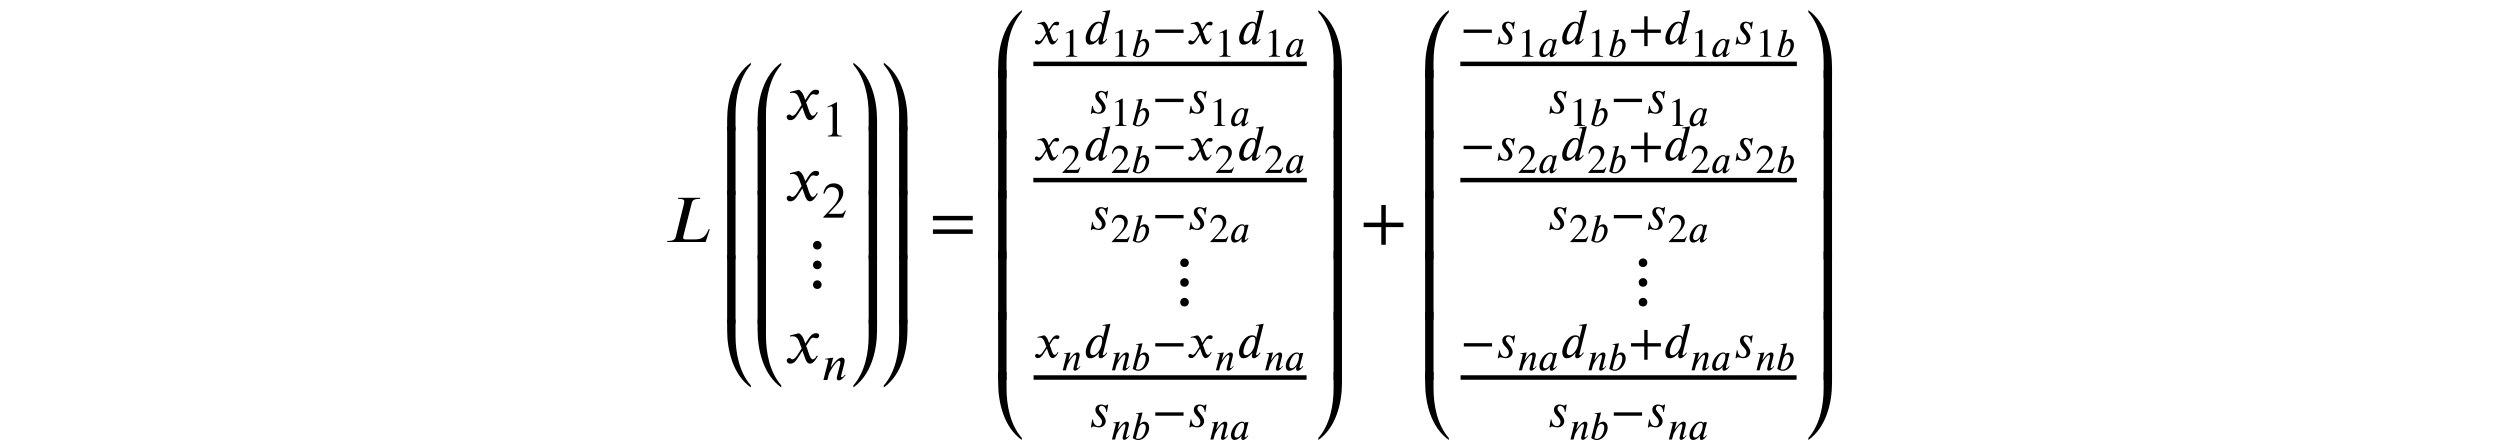 <?xml version='1.0' encoding='UTF-8'?>
<!-- This file was generated by dvisvgm 3.2.2 -->
<svg version='1.1' xmlns='http://www.w3.org/2000/svg' xmlns:xlink='http://www.w3.org/1999/xlink' width='368.204pt' height='65.305pt' viewBox='-.5 -64.805 368.204 65.305'>
<defs>
<use id='g2-44' xlink:href='#g0-44' transform='scale(1.667)'/>
<use id='g2-62' xlink:href='#g0-62' transform='scale(1.667)'/>
<use id='g2-1375' xlink:href='#g0-1375' transform='scale(1.667)'/>
<use id='g2-1438' xlink:href='#g0-1438' transform='scale(1.667)'/>
<use id='g2-1439' xlink:href='#g0-1439' transform='scale(1.667)'/>
<use id='g2-1440' xlink:href='#g0-1440' transform='scale(1.667)'/>
<use id='g2-1441' xlink:href='#g0-1441' transform='scale(1.667)'/>
<use id='g2-1442' xlink:href='#g0-1442' transform='scale(1.667)'/>
<use id='g2-1443' xlink:href='#g0-1443' transform='scale(1.667)'/>
<use id='g2-2487' xlink:href='#g0-2487' transform='scale(1.667)'/>
<use id='g2-2524' xlink:href='#g0-2524' transform='scale(1.667)'/>
<use id='g1-44' xlink:href='#g0-44' transform='scale(1.25)'/>
<use id='g1-50' xlink:href='#g0-50' transform='scale(1.25)'/>
<use id='g1-51' xlink:href='#g0-51' transform='scale(1.25)'/>
<use id='g1-1155' xlink:href='#g0-1155' transform='scale(1.25)'/>
<use id='g1-2505' xlink:href='#g0-2505' transform='scale(1.25)'/>
<use id='g1-2514' xlink:href='#g0-2514' transform='scale(1.25)'/>
<use id='g1-2519' xlink:href='#g0-2519' transform='scale(1.25)'/>
<use id='g1-2524' xlink:href='#g0-2524' transform='scale(1.25)'/>
<path id='g0-44' d='m3.802-1.315v-.395h-1.56v-1.56h-.395v1.56h-1.56v.395h1.56v1.56h.395v-1.56h1.56z'/>
<path id='g0-50' d='m2.355 0v-.09c-.448 0-.568-.108-.568-.365v-3.569l-.054-.018l-1.07 .544v.084l.161-.06c.108-.042 .209-.072 .269-.072c.126 0 .179 .09 .179 .293v2.684c0 .329-.126 .454-.568 .478v.09h1.65z'/>
<path id='g0-51' d='m2.833-.819l-.084-.036c-.197 .335-.323 .4-.574 .4h-1.399l.986-1.052c.532-.562 .765-1.01 .765-1.482c0-.592-.43-1.052-1.106-1.052c-.735 0-1.118 .49-1.243 1.19l.126 .03c.239-.586 .448-.777 .879-.777c.508 0 .831 .299 .831 .843c0 .508-.215 .962-.777 1.554l-1.064 1.13v.072h2.337l.323-.819z'/>
<path id='g0-62' d='m3.808-.717v-.395h-3.521v.395h3.521zm0-1.196v-.395h-3.521v.395h3.521z'/>
<path id='g0-1155' d='m3.712-1.315v-.395h-3.33v.395h3.33z'/>
<path id='g0-1375' d='m1.907 .239c0-.221-.185-.377-.377-.377s-.383 .149-.383 .377c0 .233 .155 .383 .383 .383s.377-.179 .377-.383zm0-1.745c0-.221-.185-.377-.377-.377s-.383 .149-.383 .377c0 .233 .155 .383 .383 .383s.377-.179 .377-.383zm0-1.739c0-.221-.185-.377-.377-.377s-.383 .149-.383 .377c0 .233 .155 .383 .383 .383s.377-.179 .377-.383z'/>
<path id='g0-1438' d='m2.391-6.007c-1.56 1.1-2.092 3.246-2.092 5.057v.95h.741v-1.429c0-1.518 .323-3.222 1.351-4.4v-.179z'/>
<path id='g0-1439' d='m1.04 0v-6.037h-.741v6.037h.741z'/>
<path id='g0-1440' d='m2.391-.179c-1.028-1.178-1.351-2.881-1.351-4.4v-1.429h-.741v.95c0 1.811 .532 3.957 2.092 5.057v-.179z'/>
<path id='g0-1441' d='m2.391 0v-.95c0-1.811-.532-3.957-2.092-5.057v.179c1.028 1.178 1.351 2.881 1.351 4.4v1.429h.741z'/>
<path id='g0-1442' d='m2.391 0v-6.037h-.741v6.037h.741z'/>
<path id='g0-1443' d='m2.391-6.007h-.741v1.429c0 1.518-.323 3.222-1.351 4.4v.179c1.56-1.1 2.092-3.246 2.092-5.057v-.95z'/>
<path id='g0-2487' d='m3.993-1.136h-.096c-.03 .084-.06 .155-.102 .221c-.275 .556-.58 .687-1.19 .687h-.729c-.072 0-.239-.012-.239-.143c0-.012 .006-.096 .03-.185l.729-2.875c.054-.221 .179-.377 .628-.377h.108l.024-.096h-1.955l-.024 .096h.108c.371 0 .454 .108 .454 .221c0 .054-.018 .173-.042 .269l-.705 2.851c-.048 .203-.191 .371-.64 .371h-.102l-.024 .096h3.401l.365-1.136z'/>
<path id='g0-2502' d='m2.194-2.038c0 .203-.042 .442-.09 .598c-.167 .568-.586 1.136-.998 1.136c-.161 0-.347-.078-.347-.395c0-.209 .06-.472 .167-.741c.203-.502 .562-1.022 .968-1.022c.227 0 .299 .179 .299 .424zm.628-.52h-.478l-.054 .197h-.006c-.012-.132-.137-.275-.395-.275c-.861 0-1.65 1.196-1.65 1.985c0 .383 .155 .711 .532 .711c.233 0 .604-.078 1.034-.628h.024c-.03 .096-.066 .221-.066 .299c0 .191 .054 .329 .251 .329c.287 0 .61-.359 .795-.64l-.072-.072c-.233 .311-.323 .323-.383 .323c-.048 0-.084-.036-.084-.102c0-.054 .006-.066 .006-.066l.544-2.062z'/>
<path id='g0-2503' d='m1.07-1.506c.066-.269 .269-.801 .699-.801c.197 0 .424 .132 .424 .55c0 .61-.395 1.65-1.124 1.65c-.137 0-.329-.072-.329-.114l.329-1.285zm.209-.777l.436-1.71l-.944 .143l.018 .096c.048-.018 .12-.024 .179-.024c.078 0 .167 .048 .173 .126c0 .018-.006 .042-.012 .066l-.861 3.365c.269 .179 .514 .287 .831 .287c.938 0 1.59-1.076 1.59-1.799c0-.49-.245-.903-.664-.903c-.293 0-.526 .185-.723 .377l-.024-.024z'/>
<path id='g0-2505' d='m2.17-2.032c0 .185-.03 .418-.096 .628c-.167 .55-.562 1.112-.98 1.112c-.167 0-.335-.102-.335-.395c0-.574 .484-1.769 1.076-1.769c.245 0 .335 .143 .335 .424zm.98-1.961l-.933 .143l.024 .09c.042-.006 .108-.018 .161-.018c.155 0 .197 .042 .197 .12c0 .024-.006 .048-.012 .072l-.317 1.249h-.012c-.006-.143-.143-.299-.484-.299c-.921 0-1.536 1.333-1.536 1.949c0 .317 .09 .759 .526 .759c.221 0 .58-.072 1.022-.628h.03c-.048 .179-.06 .263-.06 .383c0 .108 .048 .245 .239 .245c.281 0 .598-.359 .777-.628l-.066-.072c-.084 .126-.251 .335-.371 .335c-.06 0-.09-.018-.09-.054c0-.018 .006-.054 .012-.072l.891-3.575z'/>
<path id='g0-2514' d='m2.792-.574l-.078-.066c-.084 .102-.227 .317-.371 .317c-.066 0-.084-.048-.09-.084c0-.03 0-.048 .006-.06l.353-1.381c.03-.12 .066-.269 .066-.418c0-.197-.072-.371-.335-.371c-.359 0-.717 .395-.956 .693c-.012 .018-.305 .436-.335 .436h-.018l.305-1.13l-.95 .137l.012 .09c.042-.006 .108-.018 .167-.018c.161 0 .179 .084 .179 .191l-.568 2.236h.46l.197-.741c.036-.126 .191-.406 .406-.729c.185-.281 .562-.795 .789-.795c.108 0 .143 .114 .143 .227c0 .084-.03 .203-.042 .251l-.341 1.321c-.018 .066-.042 .161-.042 .239c0 .137 .054 .275 .245 .275c.311 0 .598-.383 .765-.586l.03-.036z'/>
<path id='g0-2519' d='m2.331-2.636h-.096c-.048 .06-.114 .12-.179 .12c-.173 0-.293-.12-.55-.12c-.329 0-.681 .167-.681 .64c0 .586 .777 .885 .777 1.375c0 .233-.084 .532-.436 .532c-.377 0-.622-.4-.622-.777h-.096l-.149 .933h.102c.072-.102 .126-.126 .179-.126c.072 0 .454 .12 .658 .12c.52 0 .807-.377 .807-.747c0-.568-.801-1.118-.801-1.447c0-.245 .155-.347 .305-.347c.335 0 .55 .335 .55 .717h.09l.143-.873z'/>
<path id='g0-2524' d='m1.823-1.722l-.12-.329c-.072-.197-.185-.442-.448-.586l-.789 .197l.018 .108c.06-.024 .149-.036 .227-.036c.329 0 .484 .245 .586 .532l.197 .55l-.389 .604c-.191 .293-.347 .353-.418 .353c-.149 0-.126-.12-.281-.12c-.149 0-.227 .126-.227 .221c0 .132 .096 .281 .311 .281c.335 0 .508-.257 .699-.55l.377-.586l.239 .675c.078 .215 .191 .46 .436 .46c.347 0 .616-.574 .687-.664l-.084-.06c-.126 .257-.269 .341-.365 .341c-.269 0-.406-.807-.586-1.178l.329-.508c.084-.132 .149-.227 .329-.227c.102 0 .132 .054 .263 .054c.155 0 .233-.137 .233-.251c0-.126-.102-.197-.293-.197c-.299 0-.508 .263-.664 .502l-.269 .412z'/>
</defs>
<g id='page21'>
<g fill='currentColor'>
<use x='97.383' y='-29.164' xlink:href='#g2-2487'/>
<use x='106.097' y='-45.552' xlink:href='#g2-1438'/>
<use x='106.097' y='-36.088' xlink:href='#g2-1439'/>
<use x='106.097' y='-26.623' xlink:href='#g2-1439'/>
<use x='106.097' y='-17.159' xlink:href='#g2-1439'/>
<use x='106.097' y='-7.744' xlink:href='#g2-1440'/>
<use x='110.58' y='-45.552' xlink:href='#g2-1438'/>
<use x='110.58' y='-36.088' xlink:href='#g2-1439'/>
<use x='110.58' y='-26.623' xlink:href='#g2-1439'/>
<use x='110.58' y='-17.159' xlink:href='#g2-1439'/>
<use x='110.58' y='-7.744' xlink:href='#g2-1440'/>
<use x='115.063' y='-47.196' xlink:href='#g2-2524'/>
<use x='120.543' y='-44.705' xlink:href='#g1-50'/>
<use x='115.063' y='-35.241' xlink:href='#g2-2524'/>
<use x='120.543' y='-32.75' xlink:href='#g1-51'/>
<use x='117.33' y='-23.286' xlink:href='#g2-1375'/>
<use x='115.074' y='-11.331' xlink:href='#g2-2524'/>
<use x='120.554' y='-8.84' xlink:href='#g1-2514'/>
<use x='124.687' y='-45.552' xlink:href='#g2-1441'/>
<use x='124.687' y='-36.088' xlink:href='#g2-1442'/>
<use x='124.687' y='-26.623' xlink:href='#g2-1442'/>
<use x='124.687' y='-17.159' xlink:href='#g2-1442'/>
<use x='124.687' y='-7.744' xlink:href='#g2-1443'/>
<use x='129.17' y='-45.552' xlink:href='#g2-1441'/>
<use x='129.17' y='-36.088' xlink:href='#g2-1442'/>
<use x='129.17' y='-26.623' xlink:href='#g2-1442'/>
<use x='129.17' y='-17.159' xlink:href='#g2-1442'/>
<use x='129.17' y='-7.744' xlink:href='#g2-1443'/>
<use x='136.421' y='-29.164' xlink:href='#g2-62'/>
<use x='146.012' y='-53.296' xlink:href='#g2-1438'/>
<use x='146.012' y='-44.405' xlink:href='#g2-1439'/>
<use x='146.012' y='-35.514' xlink:href='#g2-1439'/>
<use x='146.012' y='-26.623' xlink:href='#g2-1439'/>
<use x='146.012' y='-17.732' xlink:href='#g2-1439'/>
<use x='146.012' y='-8.841' xlink:href='#g2-1439'/>
<use x='146.012' y='0' xlink:href='#g2-1440'/>
<use x='151.691' y='-58.317' xlink:href='#g1-2524'/>
<use x='155.801' y='-56.449' xlink:href='#g0-50'/>
<use x='159.096' y='-58.317' xlink:href='#g1-2505'/>
<use x='163.071' y='-56.449' xlink:href='#g0-50'/>
<use x='166.06' y='-56.449' xlink:href='#g0-2503'/>
<use x='169.176' y='-58.317' xlink:href='#g1-1155'/>
<use x='174.294' y='-58.317' xlink:href='#g1-2524'/>
<use x='178.403' y='-56.449' xlink:href='#g0-50'/>
<use x='181.699' y='-58.317' xlink:href='#g1-2505'/>
<use x='185.674' y='-56.449' xlink:href='#g0-50'/>
<use x='188.662' y='-56.449' xlink:href='#g0-2502'/>
<rect x='151.691' y='-55.726' height='.658' width='40.278'/>
<use x='159.783' y='-48.125' xlink:href='#g1-2519'/>
<use x='163.071' y='-46.257' xlink:href='#g0-50'/>
<use x='166.06' y='-46.257' xlink:href='#g0-2503'/>
<use x='169.176' y='-48.125' xlink:href='#g1-1155'/>
<use x='174.294' y='-48.125' xlink:href='#g1-2519'/>
<use x='177.582' y='-46.257' xlink:href='#g0-50'/>
<use x='180.57' y='-46.257' xlink:href='#g0-2502'/>
<use x='151.691' y='-41.2' xlink:href='#g1-2524'/>
<use x='155.801' y='-39.332' xlink:href='#g0-51'/>
<use x='159.096' y='-41.2' xlink:href='#g1-2505'/>
<use x='163.071' y='-39.332' xlink:href='#g0-51'/>
<use x='166.06' y='-39.332' xlink:href='#g0-2503'/>
<use x='169.176' y='-41.2' xlink:href='#g1-1155'/>
<use x='174.294' y='-41.2' xlink:href='#g1-2524'/>
<use x='178.403' y='-39.332' xlink:href='#g0-51'/>
<use x='181.699' y='-41.2' xlink:href='#g1-2505'/>
<use x='185.674' y='-39.332' xlink:href='#g0-51'/>
<use x='188.662' y='-39.332' xlink:href='#g0-2502'/>
<rect x='151.691' y='-38.608' height='.658' width='40.278'/>
<use x='159.783' y='-31.007' xlink:href='#g1-2519'/>
<use x='163.071' y='-29.139' xlink:href='#g0-51'/>
<use x='166.06' y='-29.139' xlink:href='#g0-2503'/>
<use x='169.176' y='-31.007' xlink:href='#g1-1155'/>
<use x='174.294' y='-31.007' xlink:href='#g1-2519'/>
<use x='177.582' y='-29.139' xlink:href='#g0-51'/>
<use x='180.57' y='-29.139' xlink:href='#g0-2502'/>
<use x='171.411' y='-20.704' xlink:href='#g2-1375'/>
<use x='151.727' y='-12.127' xlink:href='#g1-2524'/>
<use x='155.837' y='-10.259' xlink:href='#g0-2514'/>
<use x='159.114' y='-12.127' xlink:href='#g1-2505'/>
<use x='163.089' y='-10.259' xlink:href='#g0-2514'/>
<use x='166.06' y='-10.259' xlink:href='#g0-2503'/>
<use x='169.176' y='-12.127' xlink:href='#g1-1155'/>
<use x='174.294' y='-12.127' xlink:href='#g1-2524'/>
<use x='178.403' y='-10.259' xlink:href='#g0-2514'/>
<use x='181.681' y='-12.127' xlink:href='#g1-2505'/>
<use x='185.656' y='-10.259' xlink:href='#g0-2514'/>
<use x='188.627' y='-10.259' xlink:href='#g0-2502'/>
<rect x='151.727' y='-9.535' height='.658' width='40.207'/>
<use x='159.801' y='-1.934' xlink:href='#g1-2519'/>
<use x='163.089' y='-.066' xlink:href='#g0-2514'/>
<use x='166.06' y='-.066' xlink:href='#g0-2503'/>
<use x='169.176' y='-1.934' xlink:href='#g1-1155'/>
<use x='174.294' y='-1.934' xlink:href='#g1-2519'/>
<use x='177.582' y='-.066' xlink:href='#g0-2514'/>
<use x='180.552' y='-.066' xlink:href='#g0-2502'/>
<use x='193.165' y='-53.296' xlink:href='#g2-1441'/>
<use x='193.165' y='-44.405' xlink:href='#g2-1442'/>
<use x='193.165' y='-35.514' xlink:href='#g2-1442'/>
<use x='193.165' y='-26.623' xlink:href='#g2-1442'/>
<use x='193.165' y='-17.732' xlink:href='#g2-1442'/>
<use x='193.165' y='-8.841' xlink:href='#g2-1442'/>
<use x='193.165' y='0' xlink:href='#g2-1443'/>
<use x='199.862' y='-29.164' xlink:href='#g2-44'/>
<use x='208.9' y='-53.296' xlink:href='#g2-1438'/>
<use x='208.9' y='-44.405' xlink:href='#g2-1439'/>
<use x='208.9' y='-35.514' xlink:href='#g2-1439'/>
<use x='208.9' y='-26.623' xlink:href='#g2-1439'/>
<use x='208.9' y='-17.732' xlink:href='#g2-1439'/>
<use x='208.9' y='-8.841' xlink:href='#g2-1439'/>
<use x='208.9' y='0' xlink:href='#g2-1440'/>
<use x='214.579' y='-58.317' xlink:href='#g1-1155'/>
<use x='219.697' y='-58.317' xlink:href='#g1-2519'/>
<use x='222.985' y='-56.449' xlink:href='#g0-50'/>
<use x='225.974' y='-56.449' xlink:href='#g0-2502'/>
<use x='229.281' y='-58.317' xlink:href='#g1-2505'/>
<use x='233.256' y='-56.449' xlink:href='#g0-50'/>
<use x='236.245' y='-56.449' xlink:href='#g0-2503'/>
<use x='239.361' y='-58.317' xlink:href='#g1-44'/>
<use x='244.479' y='-58.317' xlink:href='#g1-2505'/>
<use x='248.454' y='-56.449' xlink:href='#g0-50'/>
<use x='251.443' y='-56.449' xlink:href='#g0-2502'/>
<use x='254.75' y='-58.317' xlink:href='#g1-2519'/>
<use x='258.038' y='-56.449' xlink:href='#g0-50'/>
<use x='261.026' y='-56.449' xlink:href='#g0-2503'/>
<rect x='214.579' y='-55.726' height='.658' width='49.563'/>
<use x='227.314' y='-48.125' xlink:href='#g1-2519'/>
<use x='230.601' y='-46.257' xlink:href='#g0-50'/>
<use x='233.59' y='-46.257' xlink:href='#g0-2503'/>
<use x='236.706' y='-48.125' xlink:href='#g1-1155'/>
<use x='241.824' y='-48.125' xlink:href='#g1-2519'/>
<use x='245.112' y='-46.257' xlink:href='#g0-50'/>
<use x='248.101' y='-46.257' xlink:href='#g0-2502'/>
<use x='214.579' y='-41.2' xlink:href='#g1-1155'/>
<use x='219.697' y='-41.2' xlink:href='#g1-2519'/>
<use x='222.985' y='-39.332' xlink:href='#g0-51'/>
<use x='225.974' y='-39.332' xlink:href='#g0-2502'/>
<use x='229.281' y='-41.2' xlink:href='#g1-2505'/>
<use x='233.256' y='-39.332' xlink:href='#g0-51'/>
<use x='236.245' y='-39.332' xlink:href='#g0-2503'/>
<use x='239.361' y='-41.2' xlink:href='#g1-44'/>
<use x='244.479' y='-41.2' xlink:href='#g1-2505'/>
<use x='248.454' y='-39.332' xlink:href='#g0-51'/>
<use x='251.443' y='-39.332' xlink:href='#g0-2502'/>
<use x='254.75' y='-41.2' xlink:href='#g1-2519'/>
<use x='258.038' y='-39.332' xlink:href='#g0-51'/>
<use x='261.026' y='-39.332' xlink:href='#g0-2503'/>
<rect x='214.579' y='-38.608' height='.658' width='49.563'/>
<use x='227.314' y='-31.007' xlink:href='#g1-2519'/>
<use x='230.601' y='-29.139' xlink:href='#g0-51'/>
<use x='233.59' y='-29.139' xlink:href='#g0-2503'/>
<use x='236.706' y='-31.007' xlink:href='#g1-1155'/>
<use x='241.824' y='-31.007' xlink:href='#g1-2519'/>
<use x='245.112' y='-29.139' xlink:href='#g0-51'/>
<use x='248.101' y='-29.139' xlink:href='#g0-2502'/>
<use x='238.941' y='-20.704' xlink:href='#g2-1375'/>
<use x='214.615' y='-12.127' xlink:href='#g1-1155'/>
<use x='219.733' y='-12.127' xlink:href='#g1-2519'/>
<use x='223.021' y='-10.259' xlink:href='#g0-2514'/>
<use x='225.992' y='-10.259' xlink:href='#g0-2502'/>
<use x='229.299' y='-12.127' xlink:href='#g1-2505'/>
<use x='233.274' y='-10.259' xlink:href='#g0-2514'/>
<use x='236.245' y='-10.259' xlink:href='#g0-2503'/>
<use x='239.361' y='-12.127' xlink:href='#g1-44'/>
<use x='244.479' y='-12.127' xlink:href='#g1-2505'/>
<use x='248.454' y='-10.259' xlink:href='#g0-2514'/>
<use x='251.425' y='-10.259' xlink:href='#g0-2502'/>
<use x='254.732' y='-12.127' xlink:href='#g1-2519'/>
<use x='258.02' y='-10.259' xlink:href='#g0-2514'/>
<use x='260.991' y='-10.259' xlink:href='#g0-2503'/>
<rect x='214.615' y='-9.535' height='.658' width='49.491'/>
<use x='227.332' y='-1.934' xlink:href='#g1-2519'/>
<use x='230.619' y='-.066' xlink:href='#g0-2514'/>
<use x='233.59' y='-.066' xlink:href='#g0-2503'/>
<use x='236.706' y='-1.934' xlink:href='#g1-1155'/>
<use x='241.824' y='-1.934' xlink:href='#g1-2519'/>
<use x='245.112' y='-.066' xlink:href='#g0-2514'/>
<use x='248.083' y='-.066' xlink:href='#g0-2502'/>
<use x='265.338' y='-53.296' xlink:href='#g2-1441'/>
<use x='265.338' y='-44.405' xlink:href='#g2-1442'/>
<use x='265.338' y='-35.514' xlink:href='#g2-1442'/>
<use x='265.338' y='-26.623' xlink:href='#g2-1442'/>
<use x='265.338' y='-17.732' xlink:href='#g2-1442'/>
<use x='265.338' y='-8.841' xlink:href='#g2-1442'/>
<use x='265.338' y='0' xlink:href='#g2-1443'/>
</g>
</g>
</svg>